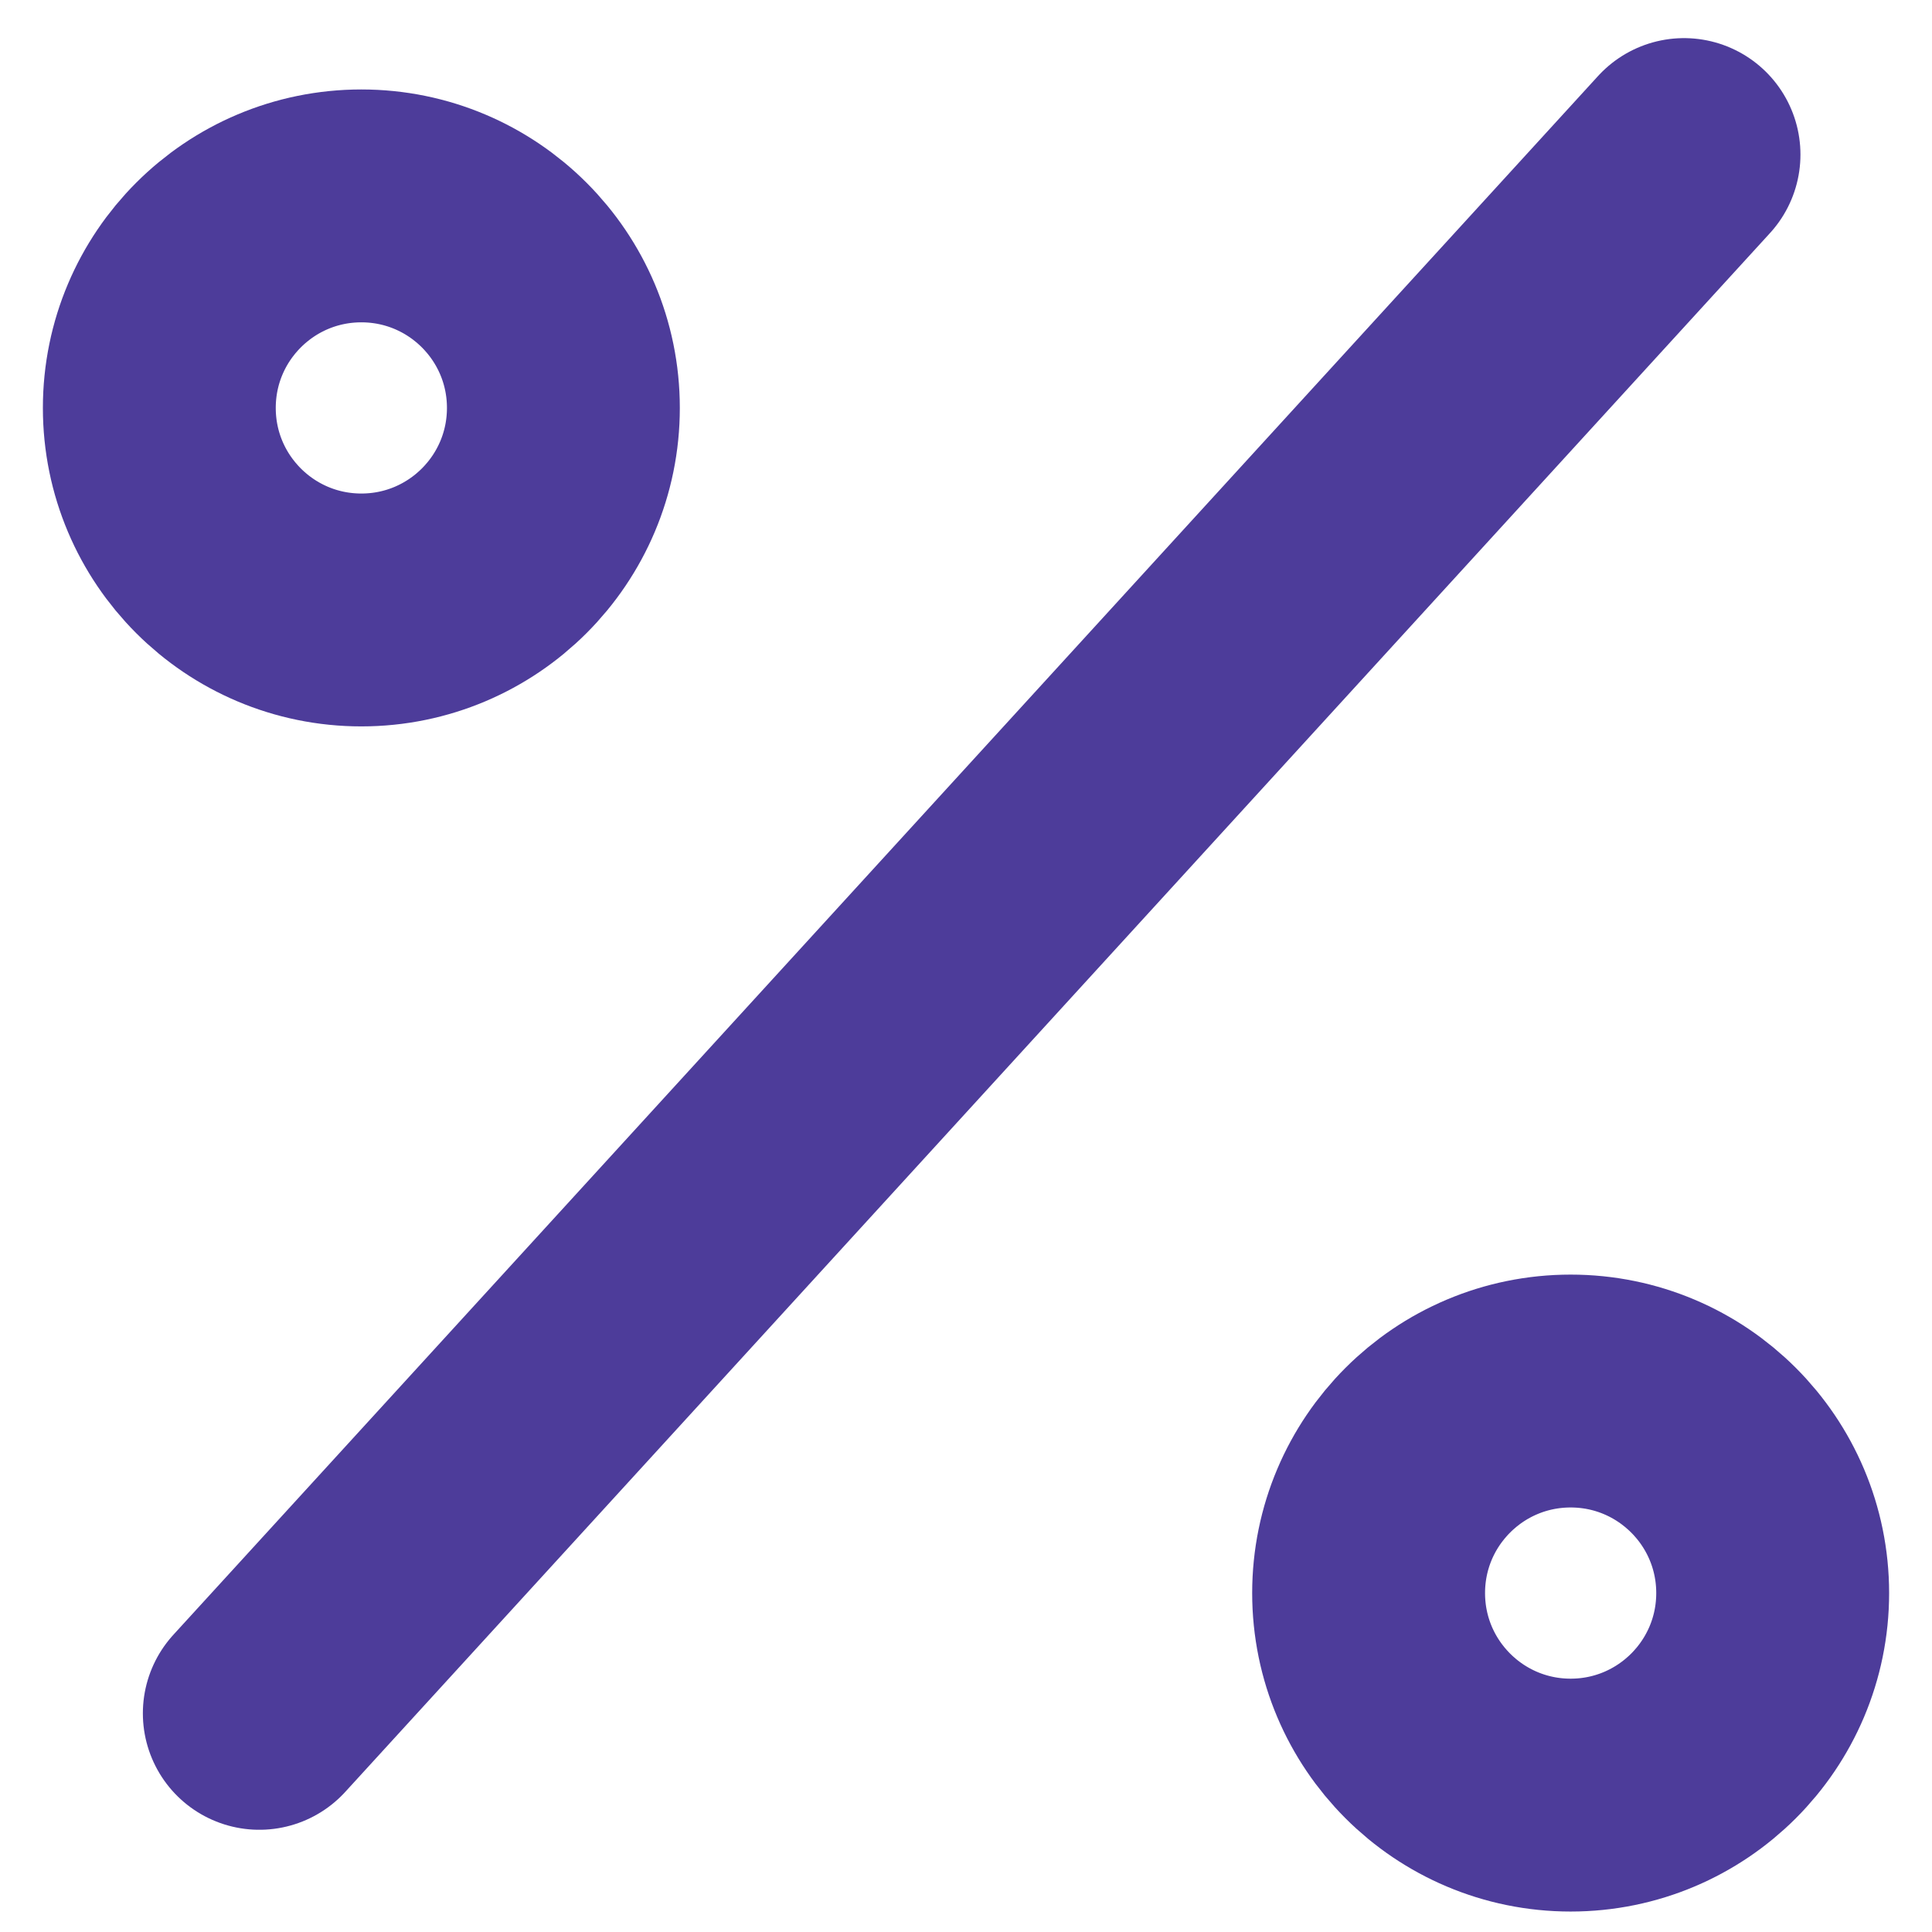<svg width="28" height="28" viewBox="0 0 28 28" fill="none" xmlns="http://www.w3.org/2000/svg">
<path d="M24.406 2.24L3.758 24.831" stroke="#4D3C9A" stroke-width="3.375" stroke-linecap="round"/>
<circle cx="5.237" cy="5.912" r="2.928" stroke="#4D3C9A" stroke-width="3.375"/>
<circle cx="22.763" cy="23.088" r="2.928" stroke="#4D3C9A" stroke-width="3.375"/>
</svg>

